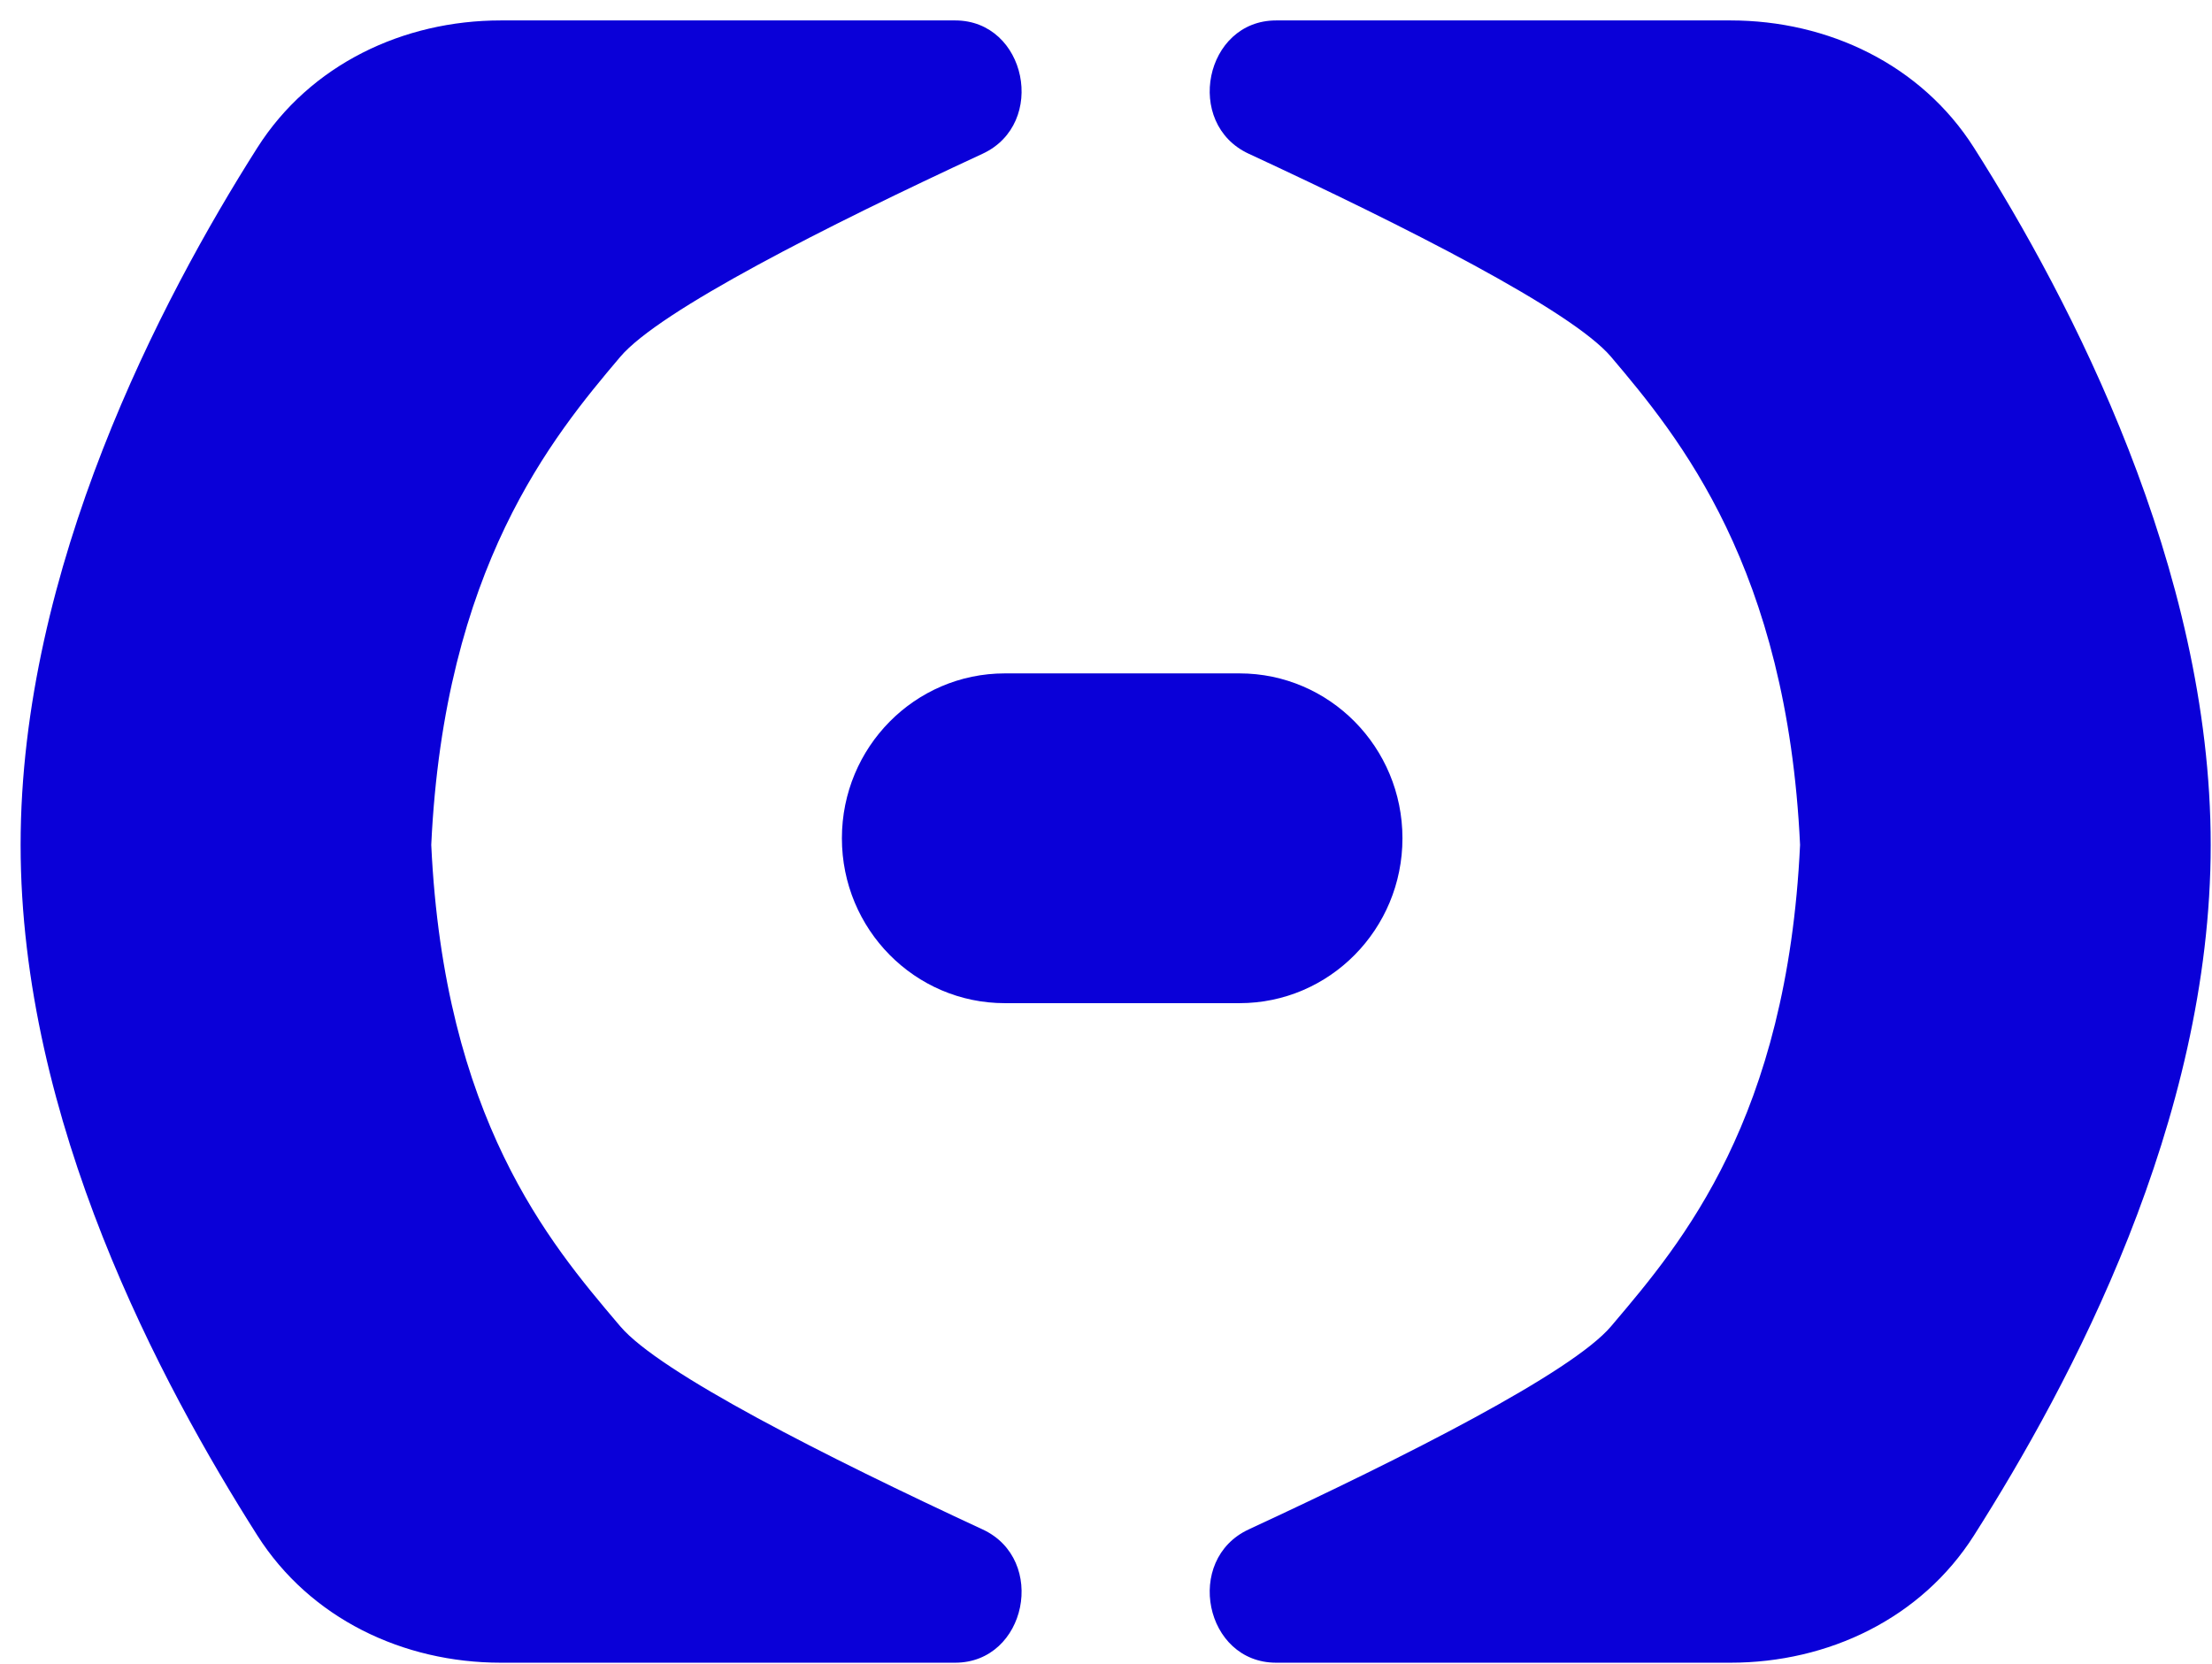 <svg width="101" height="76" viewBox="0 0 101 76" fill="none" xmlns="http://www.w3.org/2000/svg">
<path d="M44.866 7.021C37.715 10.336 30.11 14.184 28.322 16.295C25.218 19.96 20.286 25.933 19.691 38.584C20.279 51.08 25.098 56.767 28.207 60.437L28.322 60.572C30.11 62.683 37.715 66.53 44.866 69.846C47.831 71.221 46.873 75.933 43.612 75.933H22.865C18.407 75.933 14.161 73.916 11.75 70.121C7.344 63.184 0.941 51.229 0.941 38.584C0.941 25.939 7.344 13.682 11.75 6.746C14.161 2.95 18.407 0.933 22.865 0.933H43.612C46.873 0.933 47.831 5.646 44.866 7.021Z" fill="#0A00D8"/>
<path d="M73.56 16.295C71.772 14.184 64.166 10.336 57.016 7.021C54.051 5.646 55.008 0.933 58.269 0.933H79.016C83.475 0.933 87.721 2.95 90.132 6.746C94.538 13.682 100.941 25.939 100.941 38.584C100.941 51.229 94.538 63.184 90.132 70.121C87.721 73.916 83.475 75.933 79.016 75.933H58.269C55.008 75.933 54.051 71.221 57.016 69.846C64.166 66.53 71.772 62.683 73.56 60.572L73.674 60.437C76.784 56.767 81.603 51.08 82.191 38.584C81.596 25.933 76.664 19.96 73.56 16.295Z" fill="#0A00D8"/>
<path d="M45.881 30.753C41.772 30.753 38.441 34.124 38.441 38.283C38.441 42.441 41.772 45.813 45.881 45.813H56.596C60.705 45.813 64.036 42.441 64.036 38.283C64.036 34.124 60.705 30.753 56.596 30.753H45.881Z" fill="#0A00D8"/>
</svg>
